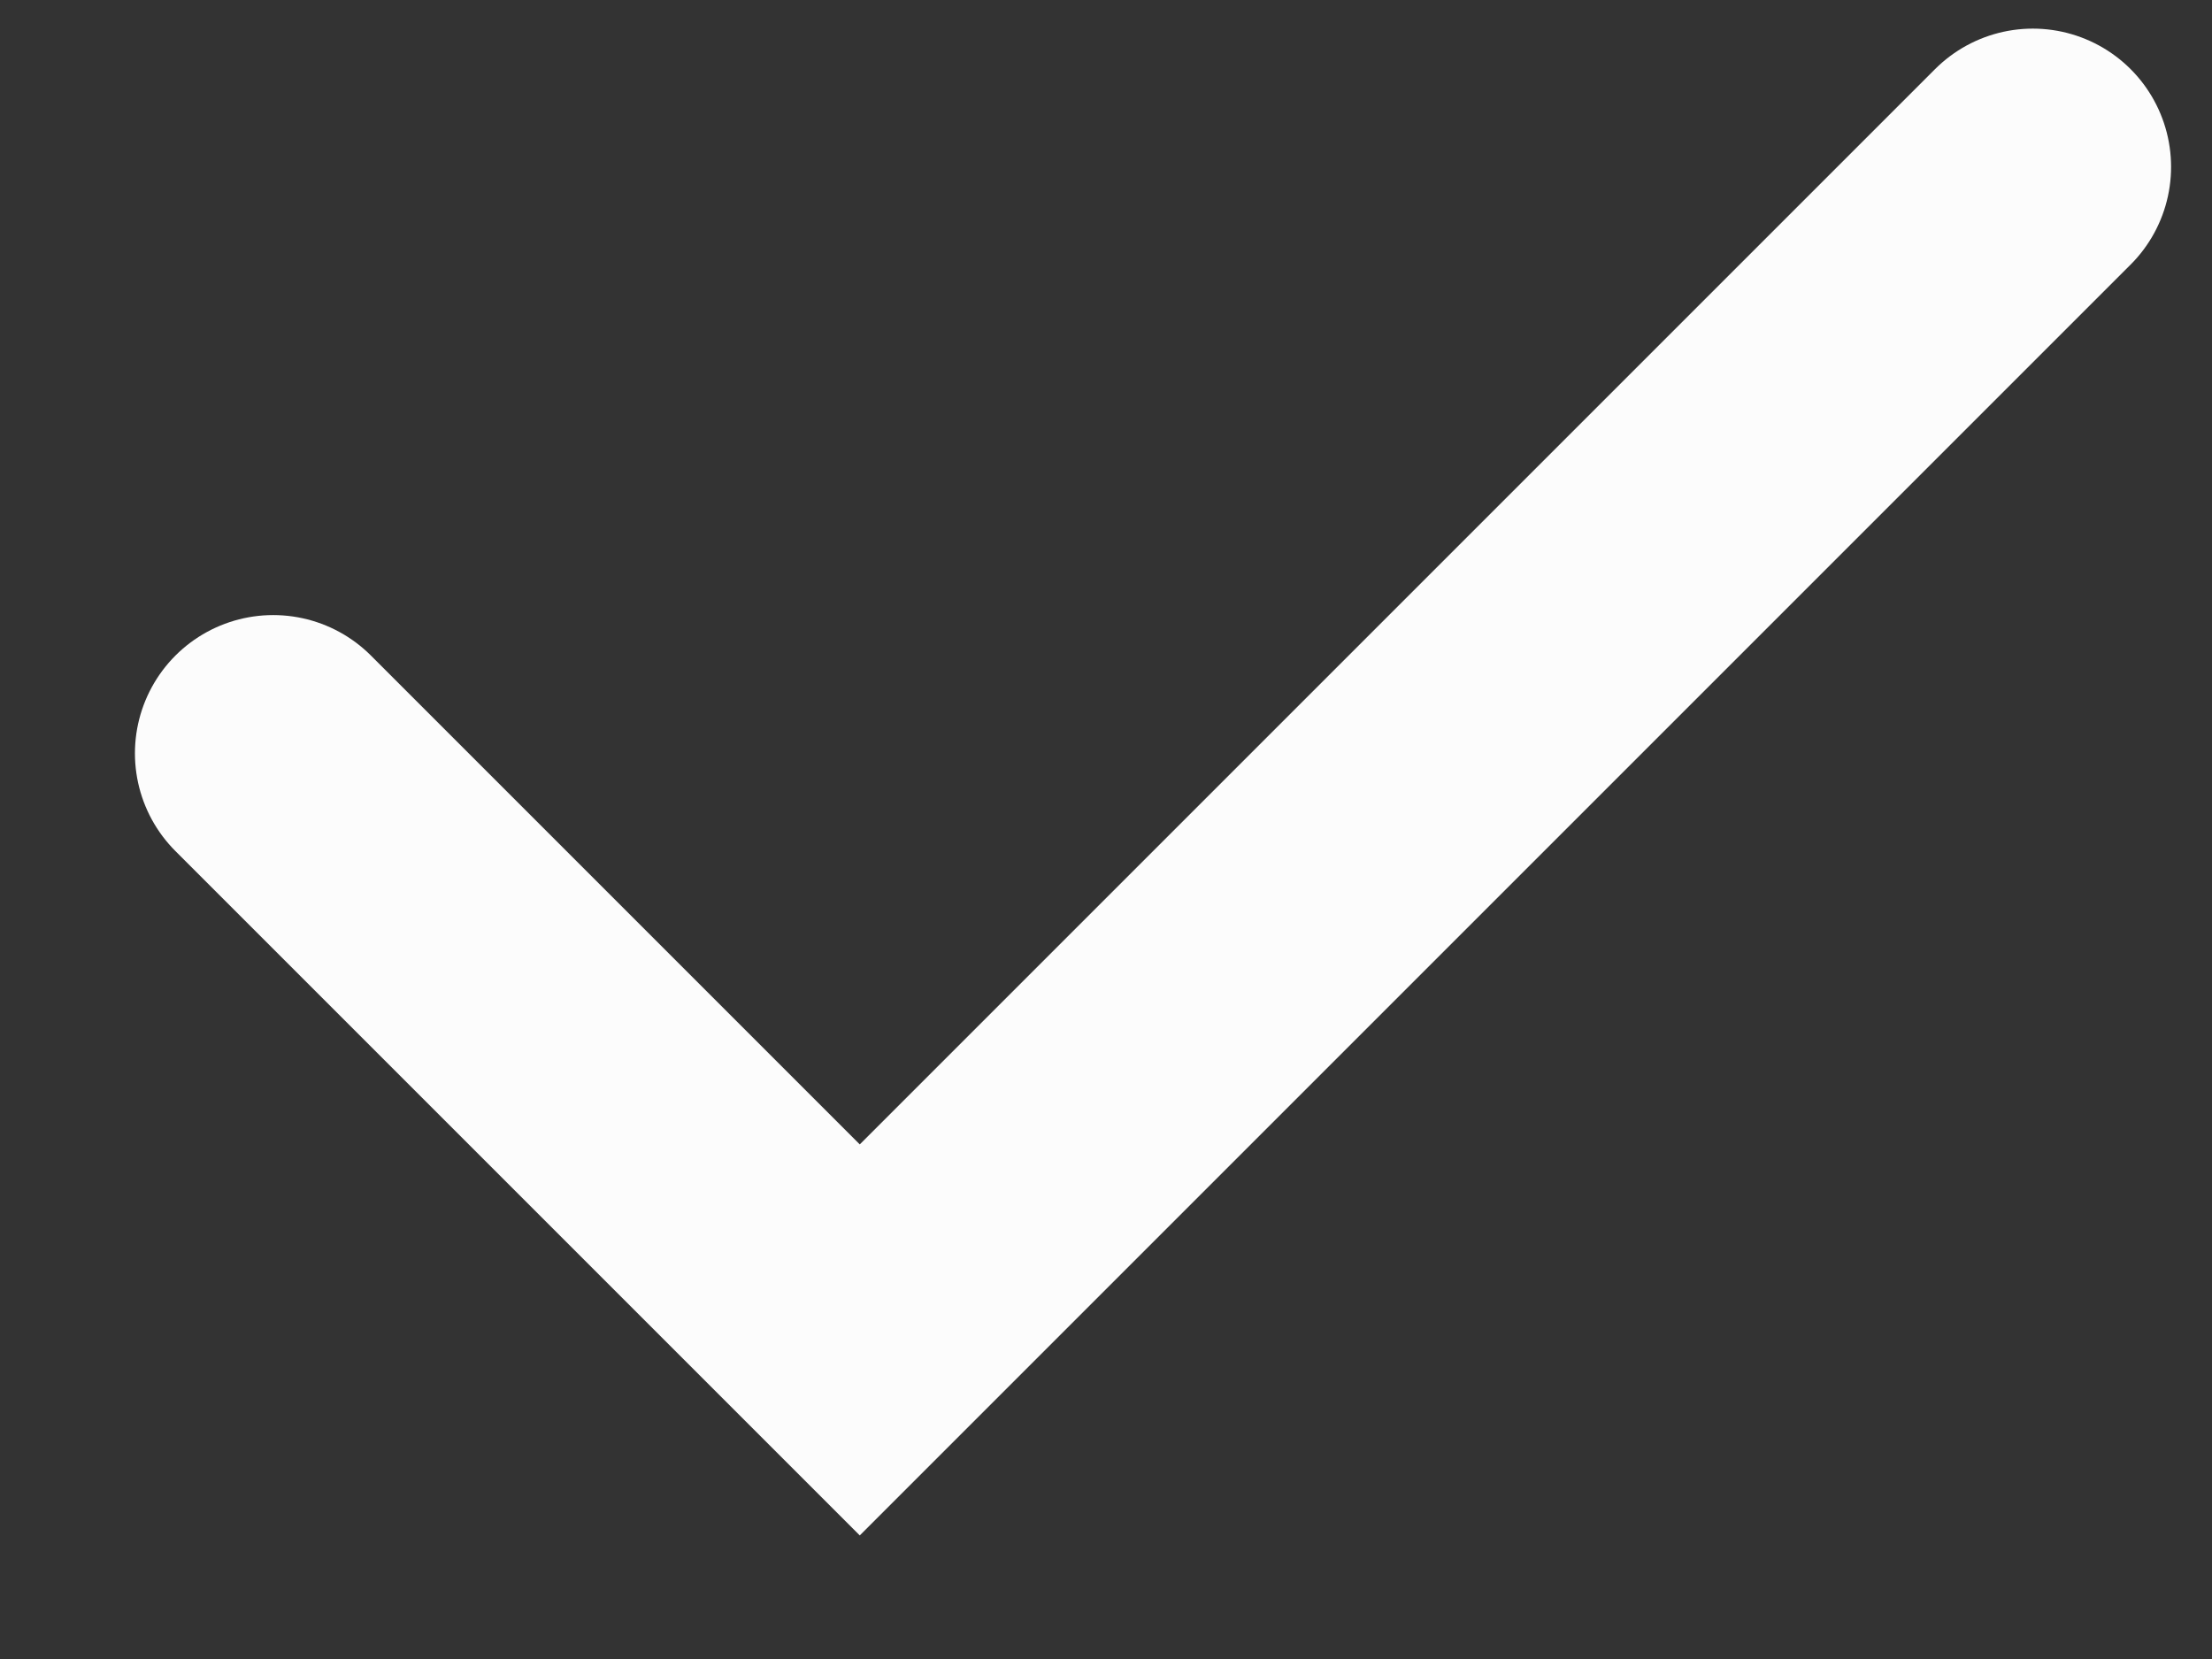 <svg width="16" height="12" viewBox="0 0 16 12" fill="none" xmlns="http://www.w3.org/2000/svg">
<rect x="0" y="0" width="16" height="12" fill="#333333" stroke="none"/>
<path d="M1.976 5.449L6.219 9.692L14.704 1.207" stroke="#FCFCFC" stroke-width="2" stroke-linecap="round"/>
</svg>
